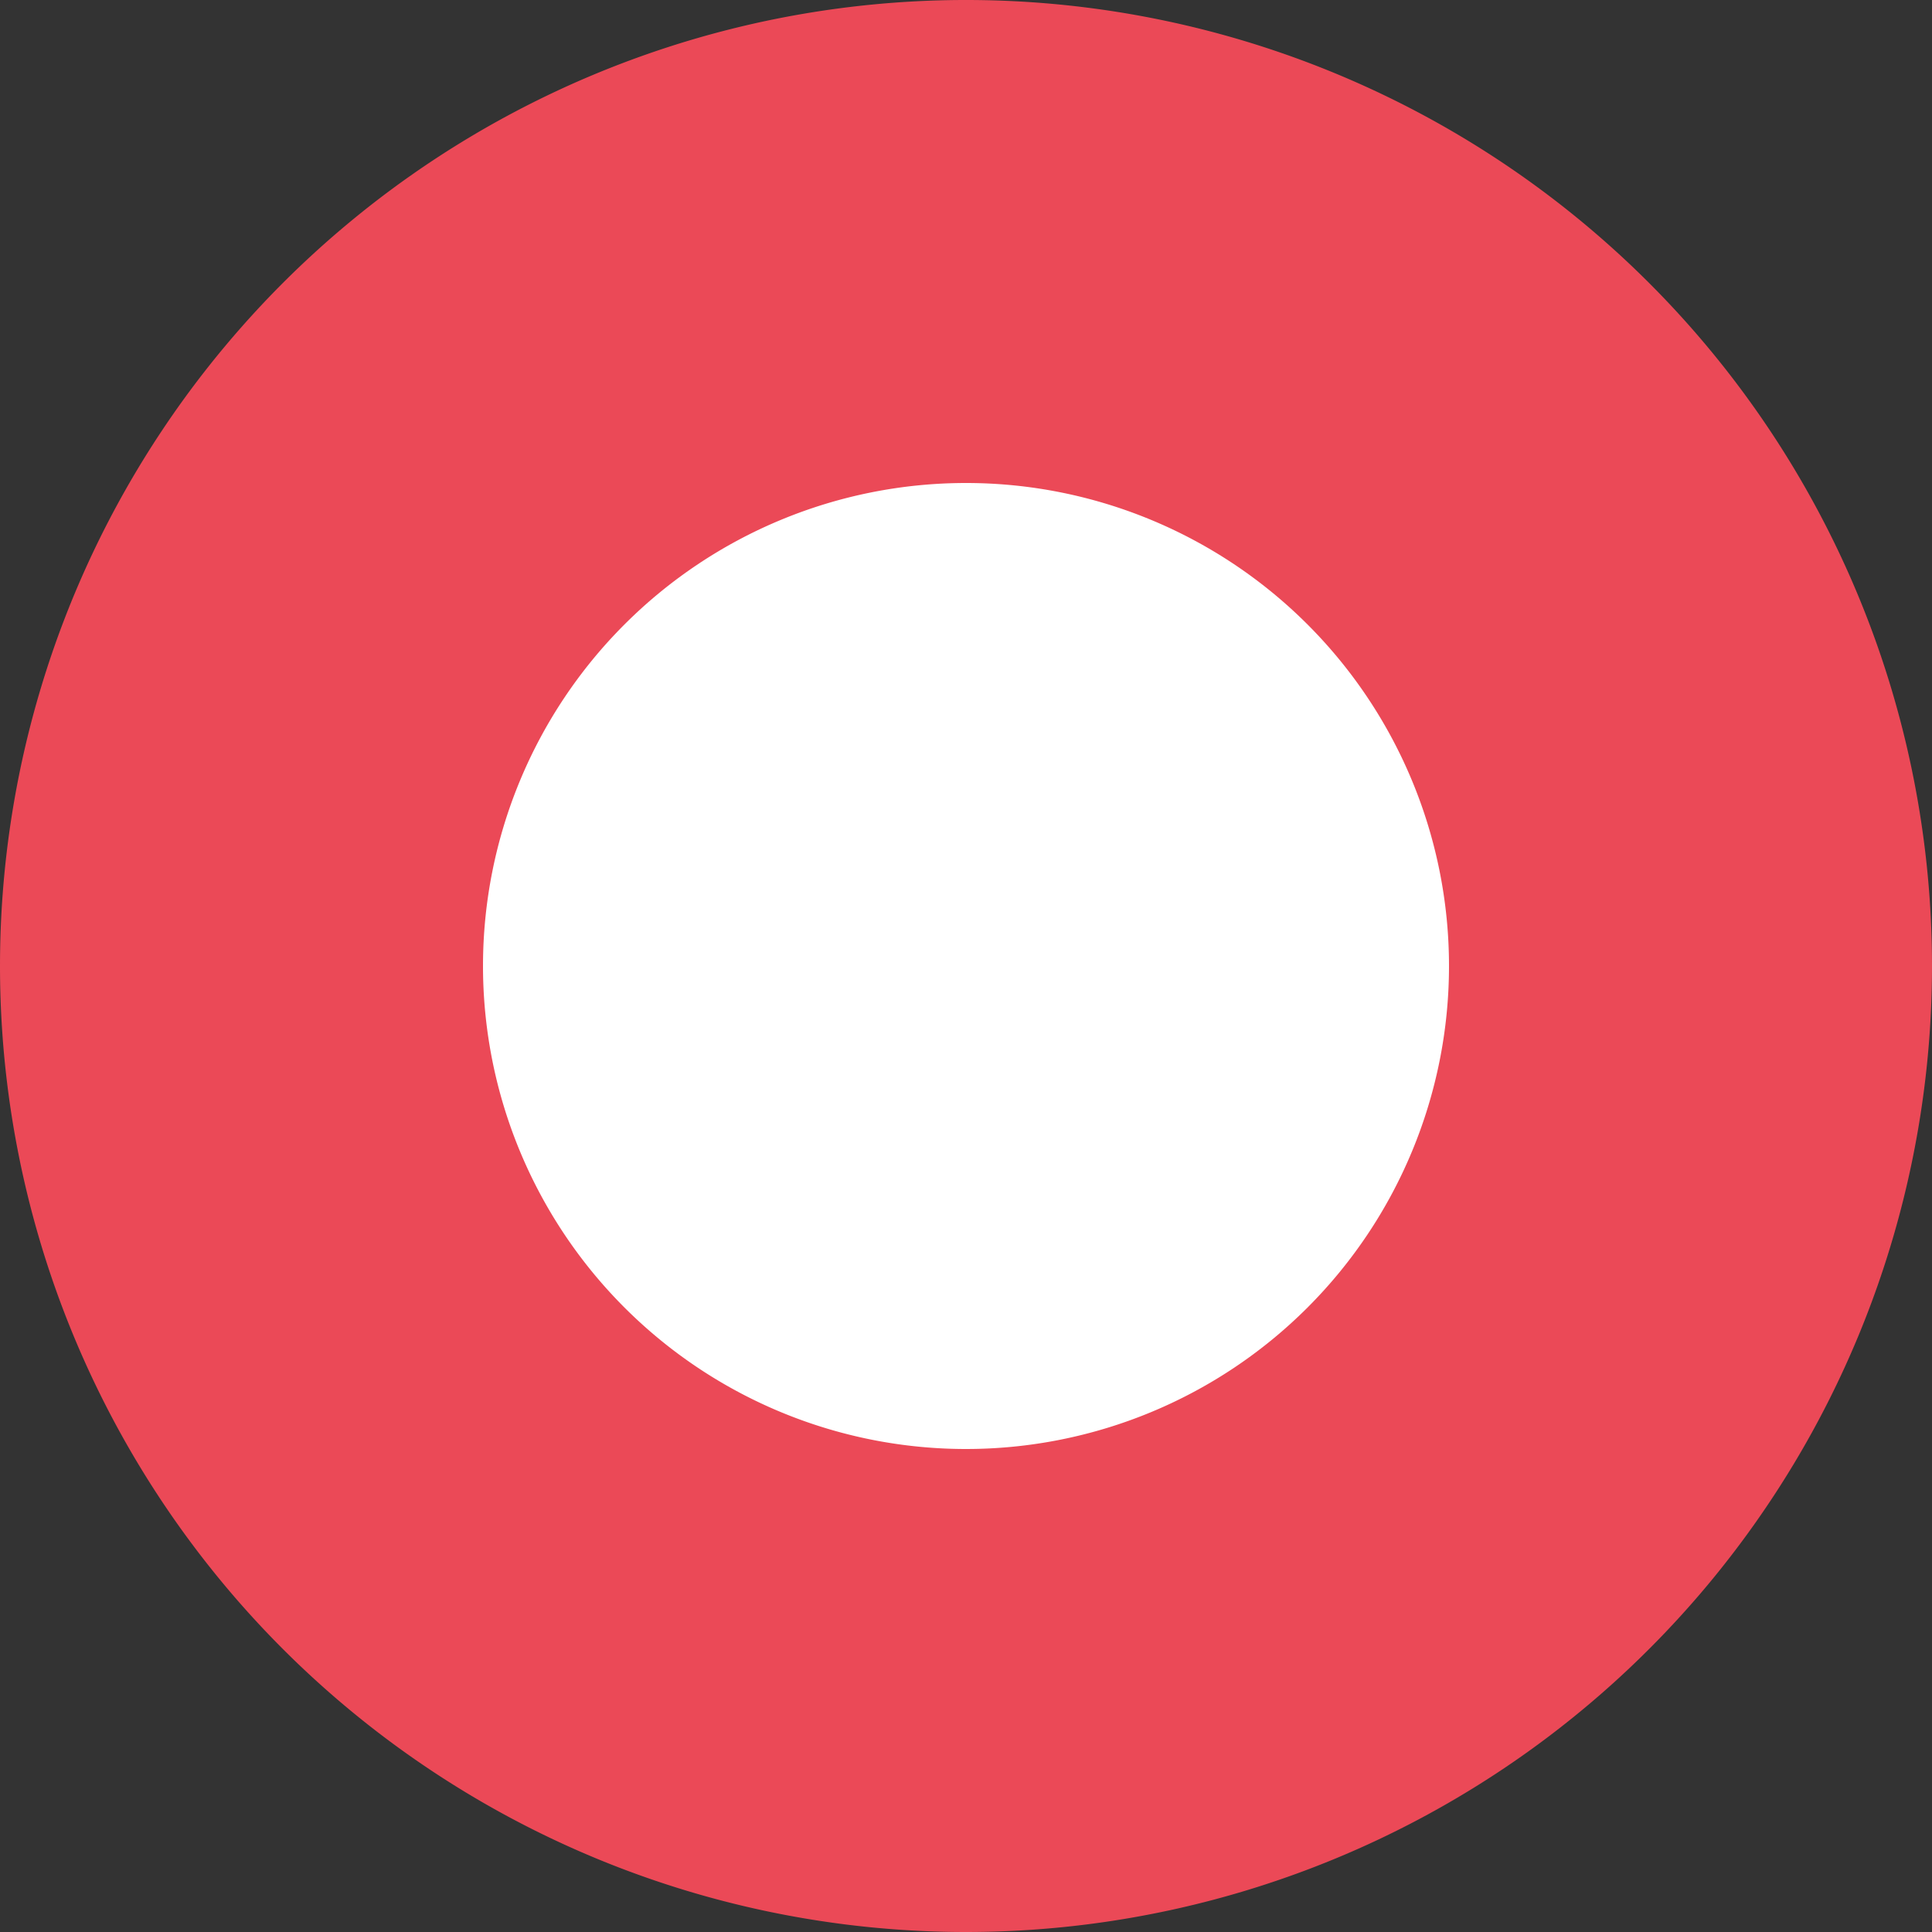 <svg id="Слой_1" data-name="Слой 1" xmlns="http://www.w3.org/2000/svg" viewBox="0 0 16 16">
  <rect x="0" y="0" width="16" height="16" fill="#333333" stroke="none"/>
  <defs>
    <style>.cls-1{fill:#fff;}.cls-2{fill:#FF4C5B;opacity:0.9;isolation:isolate;}</style>
  </defs>
  <title>Pin Normal</title>
  <path id="Oval-3" data-name="Oval" class="cls-2" d="M8,16A8,8,0,1,0,0,8,8,8,0,0,0,8,16Z" transform="translate(0 0)" />
  <path id="Oval-4" data-name="Oval" class="cls-1" d="M8,12A4,4,0,1,0,4,8,4,4,0,0,0,8,12Z" transform="translate(0 0)" />
</svg>